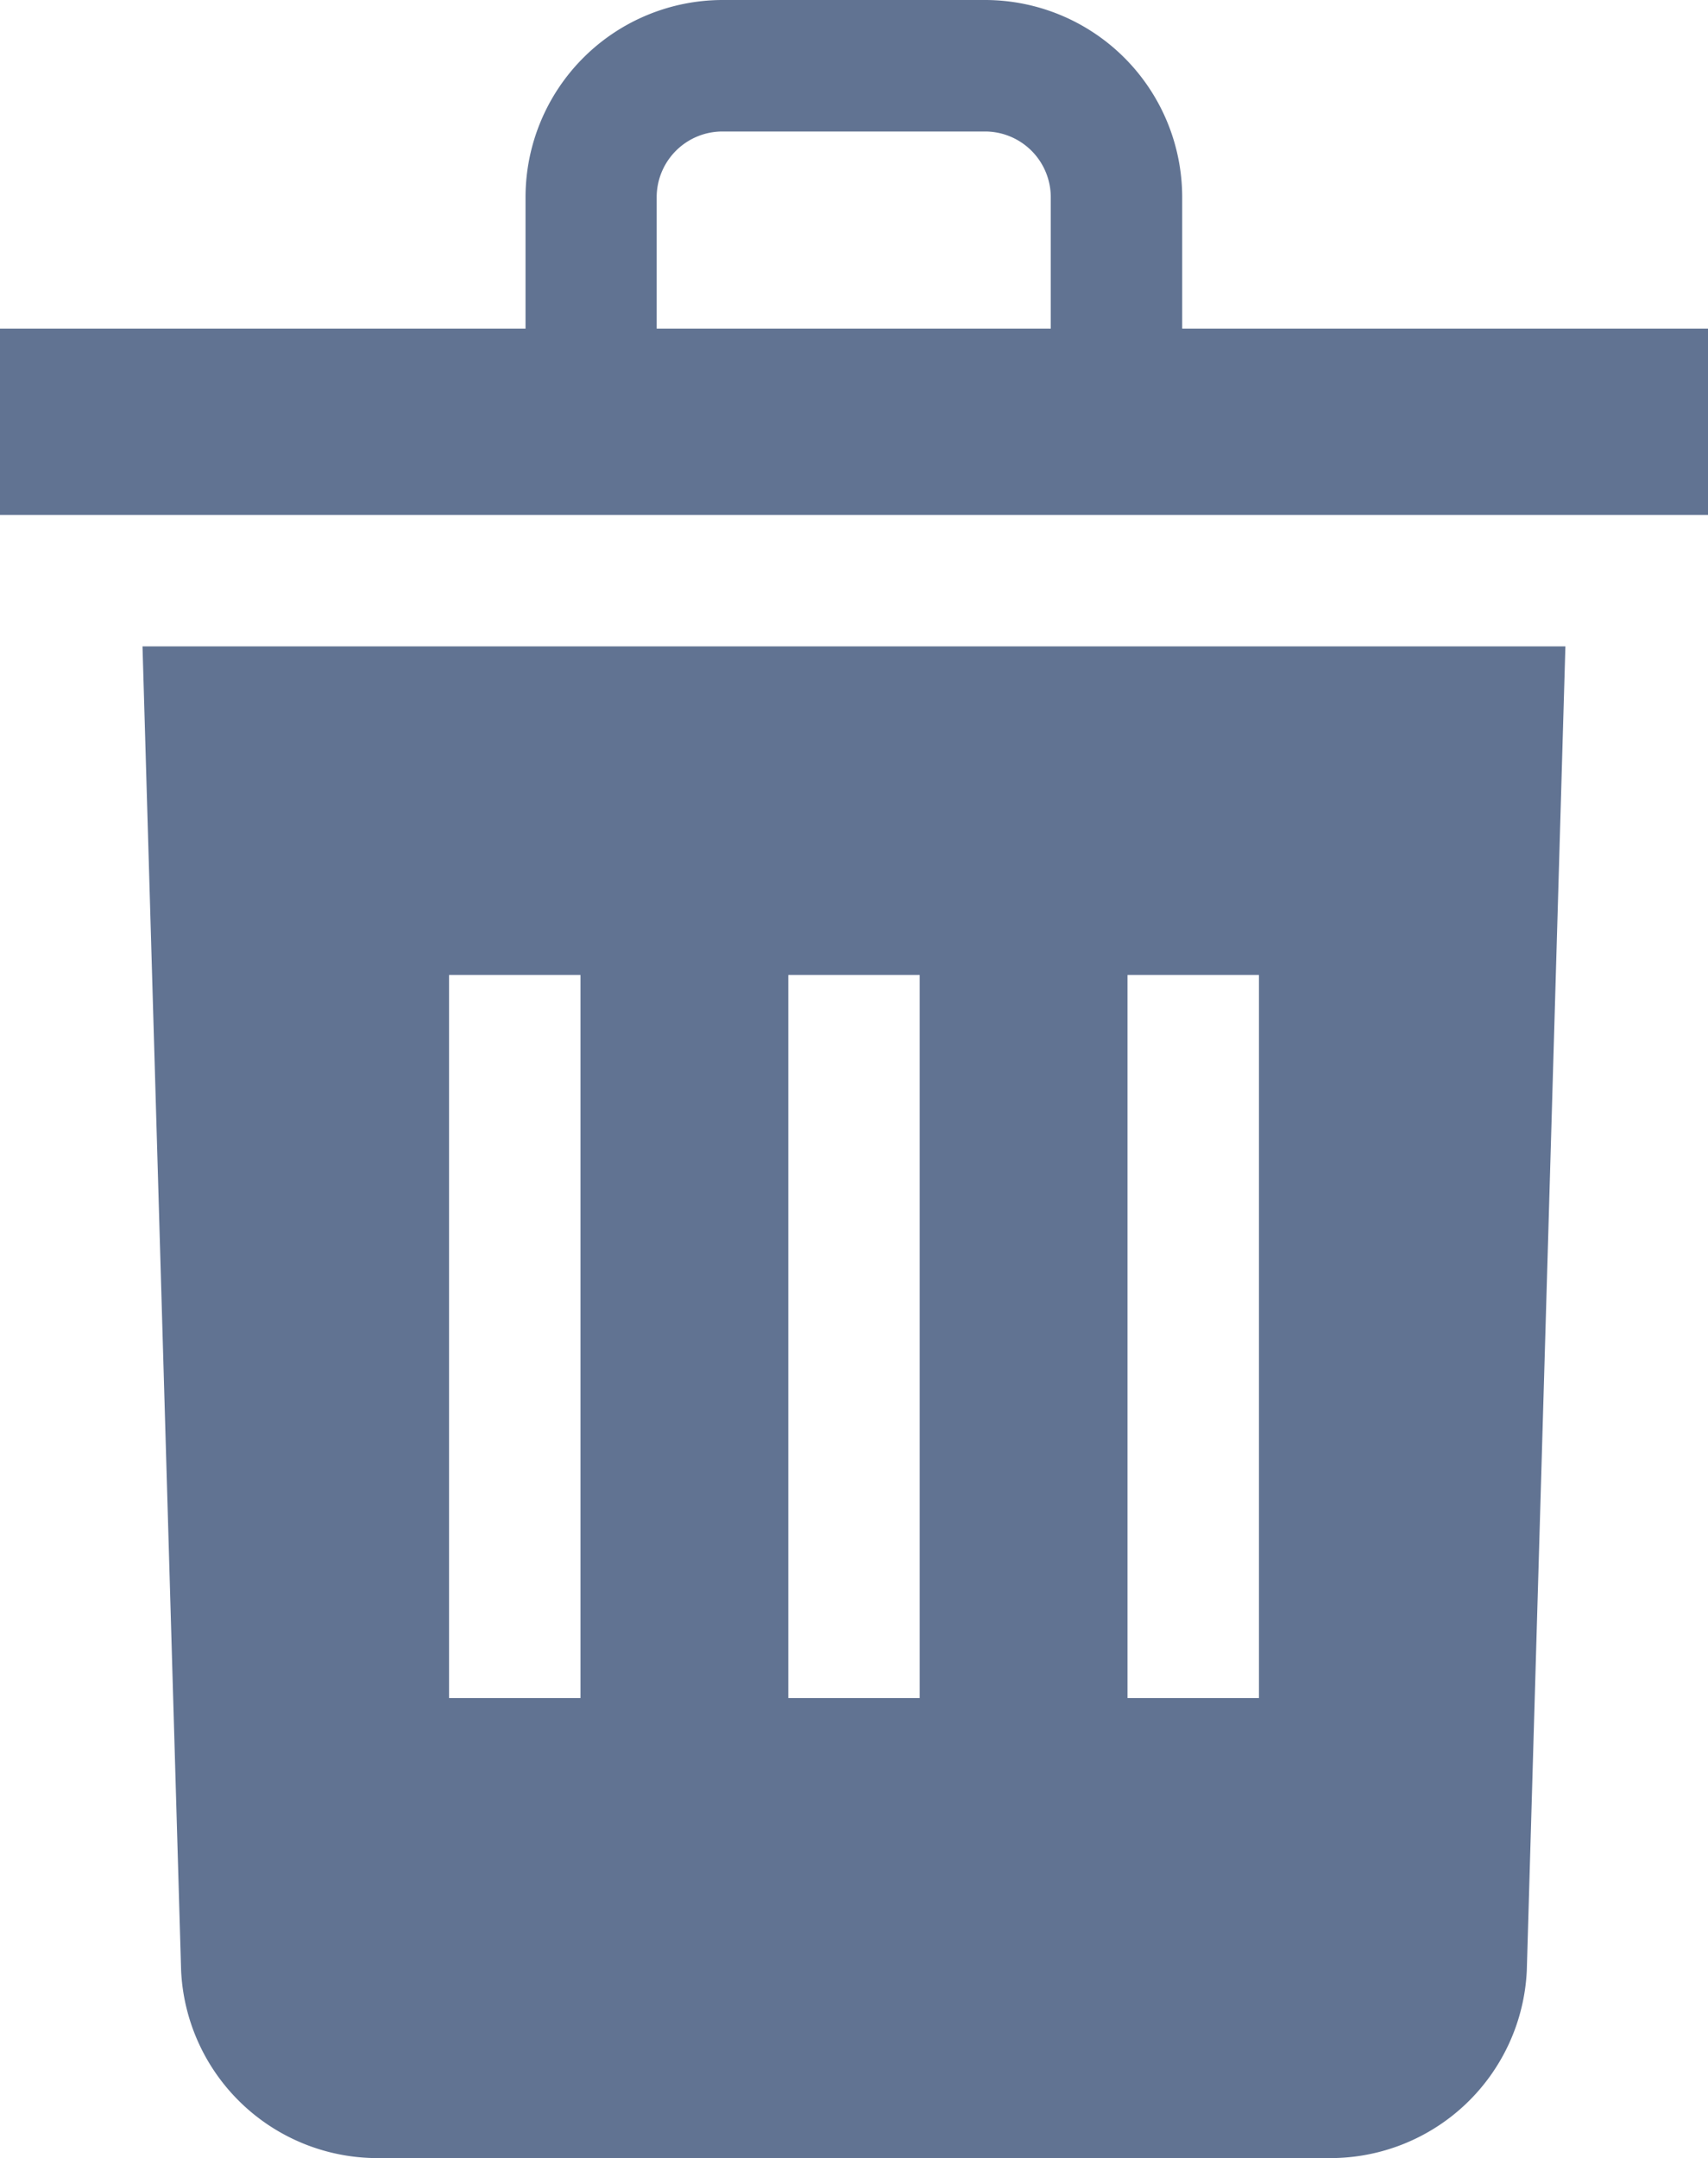 <svg xmlns="http://www.w3.org/2000/svg" width="18.493" height="23.355" viewBox="0 0 18.493 23.355"><defs>
<style>.a{fill:#617392;}</style></defs><g transform="translate(-1802.95 -261.031)">
<path class="a" d="M92.97,179.332a2.129,2.129,0,0,0,2.131,2.027h10.308a2.129,2.129,0,0,0,2.131-2.027L107.958,165H92.552Zm10.247-10.776h1.423v7.824h-1.423Zm-3.673,0h1.423v7.824H99.544Zm-3.673,0h1.423v7.824H95.871Z" transform="translate(1711.941 103.026)"/><path class="a" d="M72.8,4.556V3.134A2.136,2.136,0,0,0,70.669,1H67.824A2.136,2.136,0,0,0,65.69,3.134V4.556H60V6.573H78.493V4.556Zm-5.69,0V3.134a.712.712,0,0,1,.711-.711h2.845a.712.712,0,0,1,.711.711V4.556Z" transform="translate(1742.95 260.031)"/></g></svg>